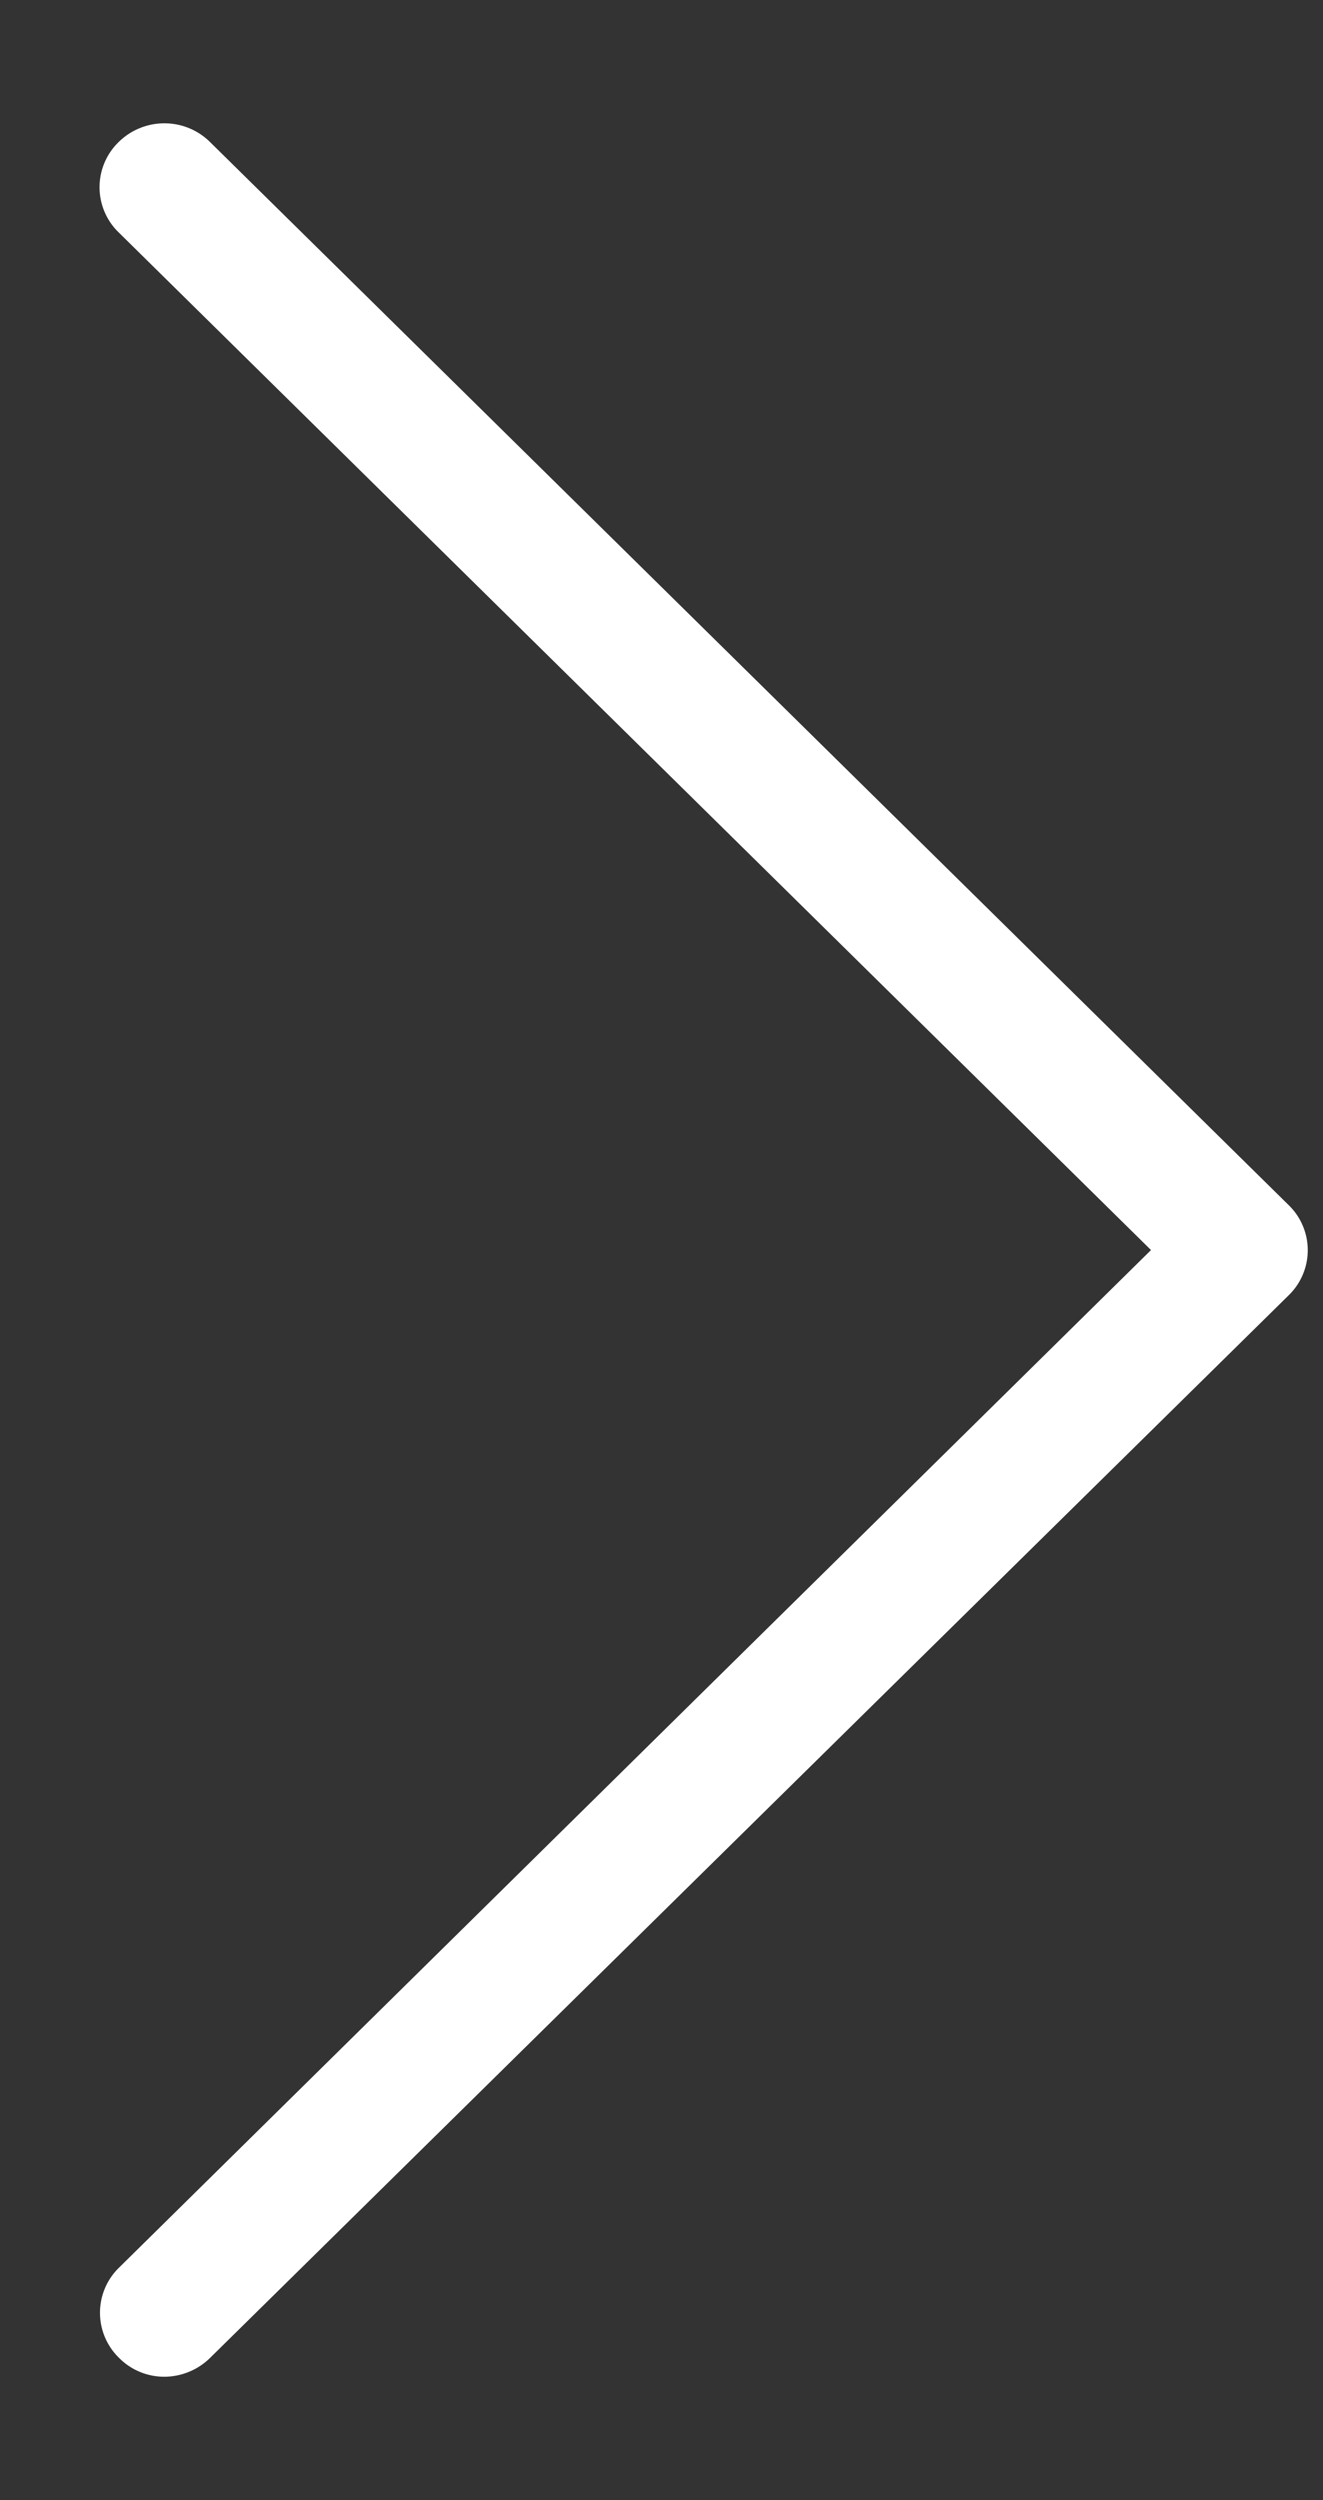 <svg xmlns="http://www.w3.org/2000/svg" xmlns:xlink="http://www.w3.org/1999/xlink" width="9" height="17" viewBox="0 0 9 17"><rect x="0" y="0" width="9" height="17" fill="#333333" stroke="none"/><defs><path id="7it0a" d="M1116.83 2620.5l-7.023-6.92a.428.428 0 0 1 0-.614c.173-.17.45-.17.622 0l7.337 7.228a.427.427 0 0 1 0 .614l-7.337 7.225a.446.446 0 0 1-.31.128.432.432 0 0 1-.309-.128.428.428 0 0 1 0-.614z"/></defs><g><g transform="translate(-1109 -2612)"><use fill="#fff" xlink:href="#7it0a"/></g></g></svg>